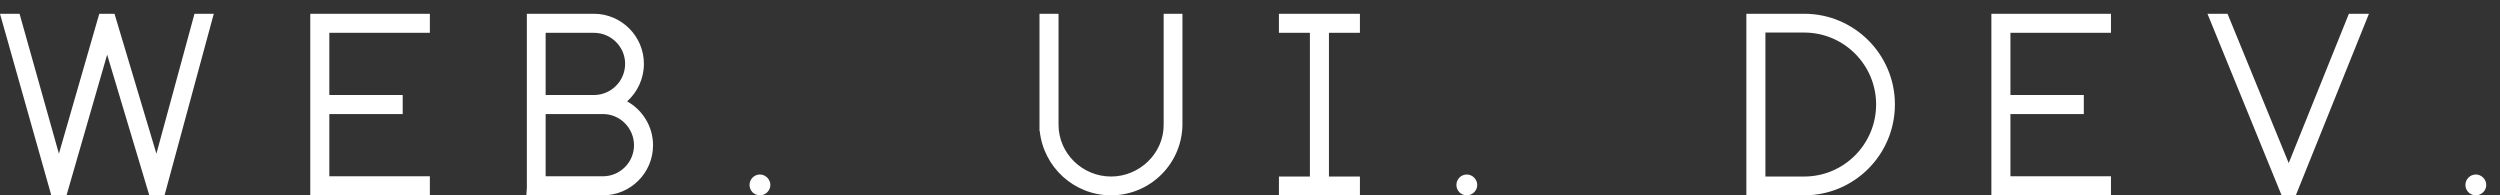 <svg width="128" height="10" viewBox="0 0 128 10" fill="none" xmlns="http://www.w3.org/2000/svg">
<rect x="0" y="0" width="128" height="10" fill="#333333" stroke="none"/>
<path d="M9.958 0.705L8.008 7.868L5.863 0.705H5.083L3.016 7.868L1.001 0.705H0L2.626 10H3.406L5.486 2.798L7.644 10H8.424L10.946 0.705H9.958ZM15.886 10H22.009V9.025H16.861V5.84H20.618V4.865H16.861V1.68H22.009V0.705H15.886V10ZM32.11 5.19C32.643 4.709 32.968 4.02 32.968 3.266C32.968 1.862 31.824 0.705 30.407 0.705H26.975V9.623L26.949 10H30.875C32.279 10 33.436 8.856 33.436 7.439C33.436 6.477 32.903 5.632 32.11 5.19ZM30.875 9.025H27.937V5.84H30.875C31.746 5.84 32.461 6.555 32.461 7.439C32.461 8.31 31.746 9.025 30.875 9.025ZM30.407 4.865H27.937V1.68H30.407C31.291 1.68 32.006 2.395 32.006 3.266C32.006 4.15 31.291 4.865 30.407 4.865ZM38.909 10C39.195 10 39.442 9.766 39.442 9.467C39.442 9.181 39.195 8.934 38.909 8.934C38.61 8.934 38.376 9.181 38.376 9.467C38.376 9.766 38.61 10 38.909 10ZM59.579 6.347V6.399C59.579 7.855 58.344 9.038 56.888 9.038C55.419 9.038 54.197 7.855 54.197 6.386V0.705H53.222V6.347V6.711H53.235C53.43 8.557 54.99 10 56.888 10C58.903 10 60.541 8.362 60.541 6.347V0.705H59.579V6.347ZM69.628 1.68V0.705H65.481V1.68H67.067V9.038H65.481V10H69.628V9.038H68.042V1.68H69.628ZM75.101 10C75.387 10 75.634 9.766 75.634 9.467C75.634 9.181 75.387 8.934 75.101 8.934C74.802 8.934 74.568 9.181 74.568 9.467C74.568 9.766 74.802 10 75.101 10ZM92.378 0.705H89.414V10H92.378C94.939 10 97.019 7.92 97.019 5.346C97.019 2.785 94.939 0.705 92.378 0.705ZM92.378 9.038H90.389V1.667H92.378C94.406 1.667 96.057 3.318 96.057 5.346C96.057 7.387 94.406 9.038 92.378 9.038ZM101.959 10H108.082V9.025H102.934V5.84H106.691V4.865H102.934V1.68H108.082V0.705H101.959V10ZM117.182 8.349L114.049 0.705H113.022L116.818 10H117.546L121.29 0.705H120.263L117.182 8.349ZM126.763 10C127.049 10 127.296 9.766 127.296 9.467C127.296 9.181 127.049 8.934 126.763 8.934C126.464 8.934 126.23 9.181 126.23 9.467C126.23 9.766 126.464 10 126.763 10Z" fill="white"/>
</svg>
